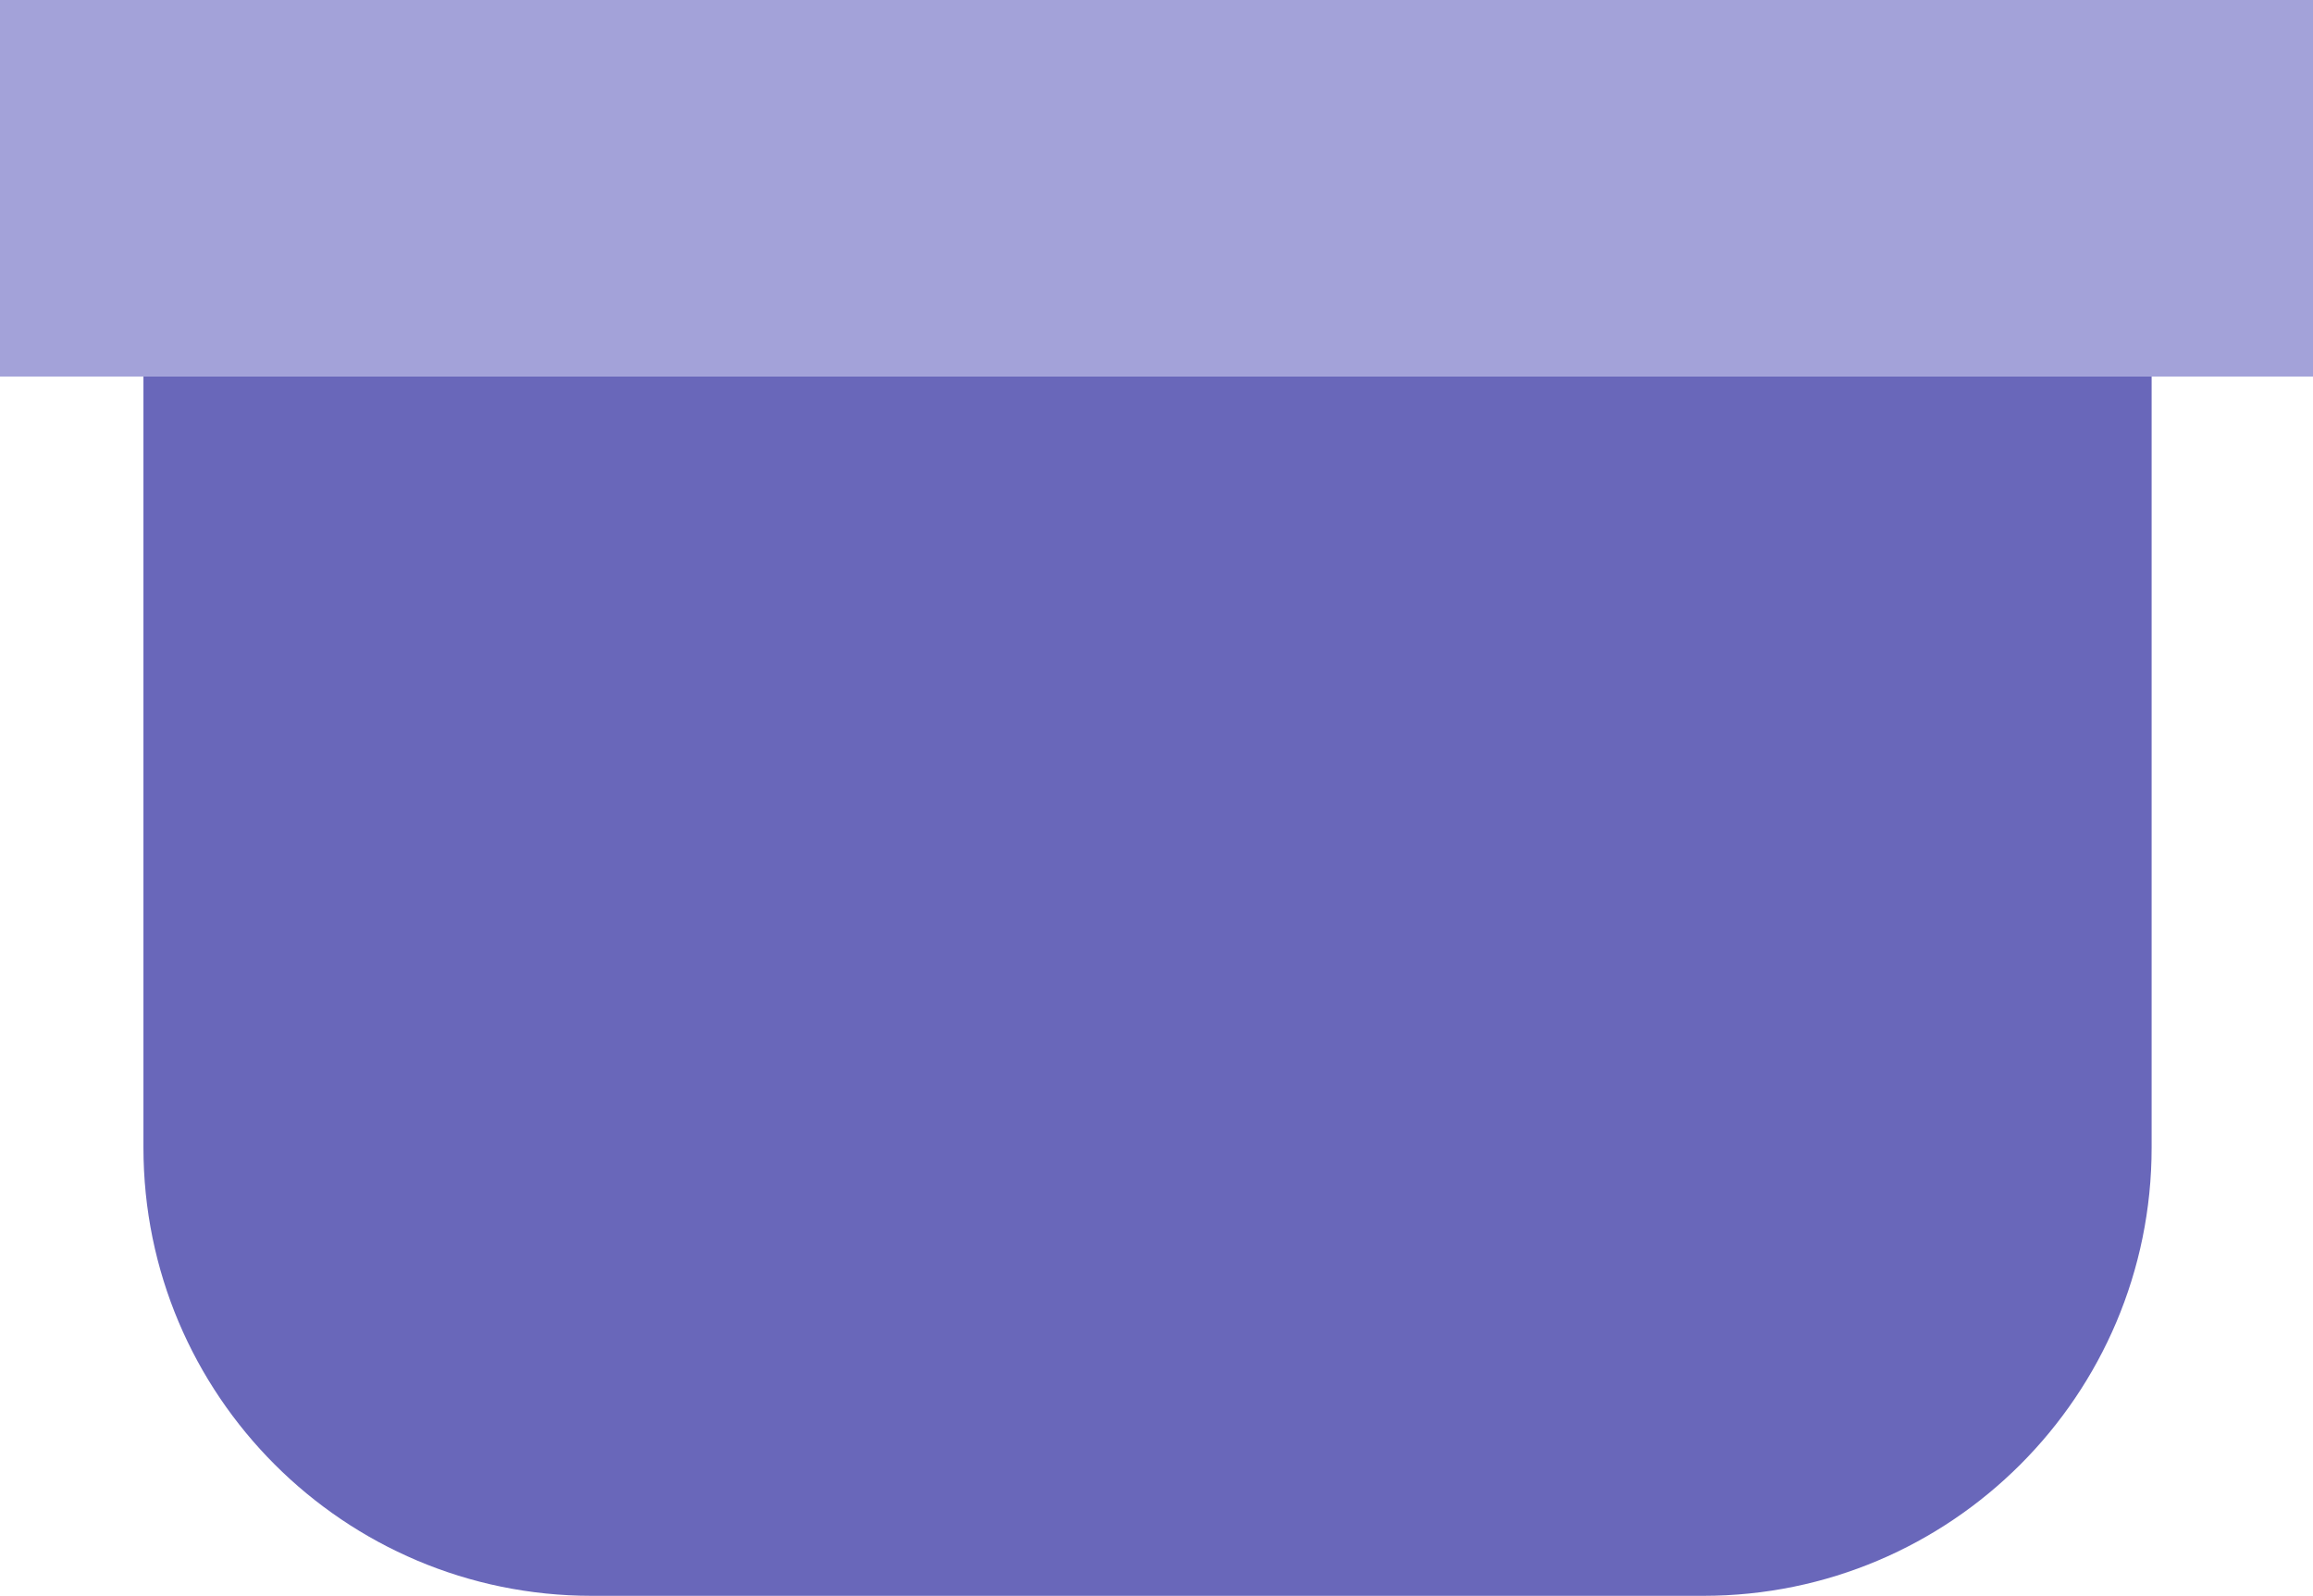 <svg width="129" height="89" viewBox="0 0 129 89" fill="none" xmlns="http://www.w3.org/2000/svg">
<path d="M8 21H120V64C120 77.807 108.807 89 95 89H33C19.193 89 8 77.807 8 64V21Z" fill="#6967BA"/>
<path d="M0 0H129V21H0V0Z" fill="#A3A2D9"/>
</svg>
